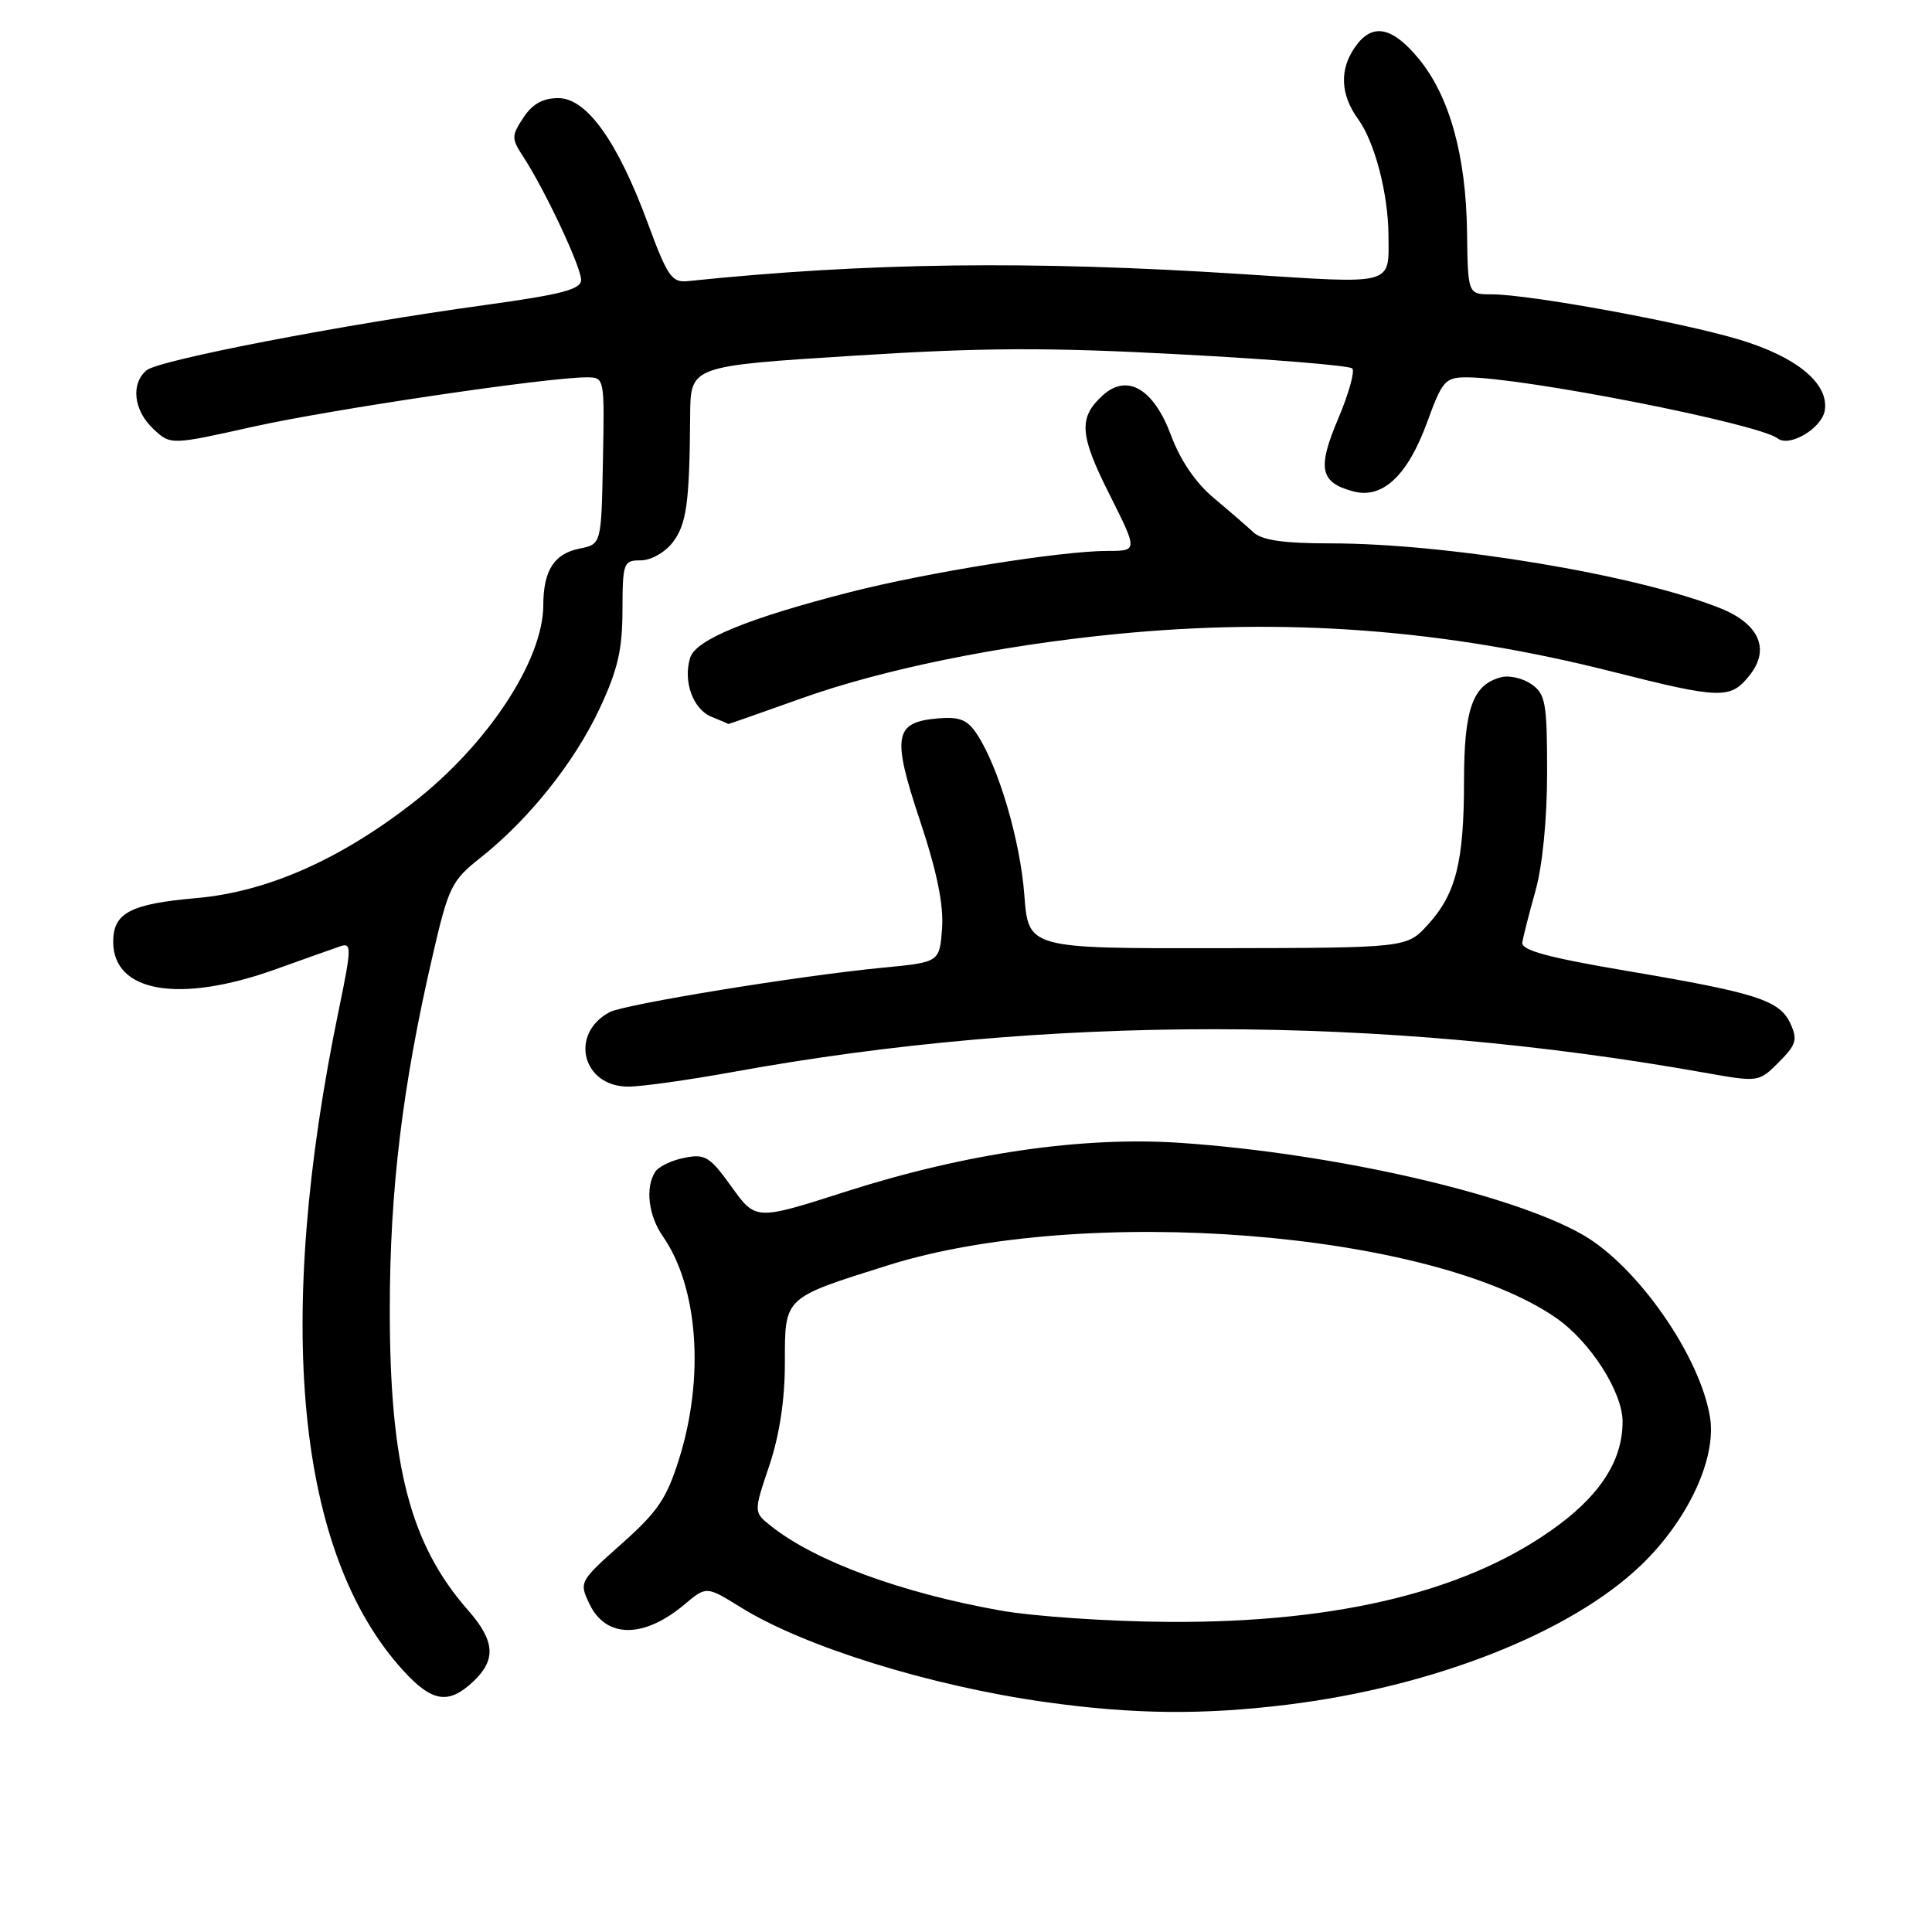 <?xml version="1.0" encoding="UTF-8" standalone="no"?>
<!DOCTYPE svg PUBLIC "-//W3C//DTD SVG 1.1//EN" "http://www.w3.org/Graphics/SVG/1.1/DTD/svg11.dtd" >
<svg xmlns="http://www.w3.org/2000/svg" xmlns:xlink="http://www.w3.org/1999/xlink" version="1.1" viewBox="0 0 256 256">
 <g >
 <path fill="currentColor"
d=" M 170.50 225.89 C 189.92 223.51 208.09 216.36 217.42 207.42 C 223.64 201.46 227.46 193.29 226.59 187.82 C 225.29 179.72 217.01 167.82 209.77 163.64 C 200.39 158.23 176.80 152.83 156.47 151.44 C 143.45 150.55 128.00 152.80 112.09 157.89 C 100.14 161.72 100.14 161.72 96.94 157.26 C 94.05 153.24 93.43 152.86 90.67 153.42 C 88.98 153.75 87.25 154.59 86.82 155.27 C 85.47 157.38 85.92 161.08 87.85 163.85 C 92.48 170.51 93.37 182.41 90.03 193.16 C 88.37 198.53 87.19 200.27 82.38 204.55 C 76.76 209.55 76.72 209.63 78.11 212.54 C 80.30 217.12 85.31 217.13 90.72 212.58 C 93.60 210.16 93.60 210.16 98.12 212.96 C 106.49 218.18 123.26 223.39 138.50 225.53 C 150.13 227.16 159.33 227.26 170.50 225.89 Z  M 62.69 222.83 C 65.78 219.92 65.60 217.45 62.01 213.35 C 54.35 204.63 51.64 194.21 51.65 173.50 C 51.65 157.72 53.32 143.94 57.31 126.69 C 59.43 117.50 59.83 116.69 63.65 113.67 C 70.03 108.62 76.06 101.09 79.40 94.00 C 81.84 88.81 82.47 86.16 82.48 80.88 C 82.50 74.56 82.61 74.25 84.90 74.25 C 86.25 74.25 88.10 73.21 89.13 71.88 C 90.98 69.46 91.37 66.66 91.45 55.00 C 91.50 48.50 91.50 48.50 113.00 47.14 C 130.34 46.04 138.75 46.01 156.50 46.96 C 168.60 47.60 178.80 48.44 179.18 48.82 C 179.55 49.19 178.71 52.19 177.32 55.47 C 174.52 62.07 174.90 63.93 179.31 65.11 C 183.19 66.15 186.51 63.04 189.10 55.96 C 191.12 50.42 191.49 50.00 194.38 50.00 C 201.88 50.01 233.02 56.13 235.54 58.09 C 237.12 59.32 241.46 56.72 241.80 54.34 C 242.32 50.80 238.08 47.30 230.50 45.01 C 222.83 42.69 202.64 39.00 197.65 39.00 C 194.50 39.00 194.50 39.00 194.39 30.75 C 194.26 20.59 192.05 12.68 187.96 7.75 C 184.42 3.48 181.81 3.01 179.56 6.22 C 177.46 9.22 177.60 12.53 179.96 15.79 C 182.16 18.82 183.94 25.63 183.98 31.17 C 184.02 37.88 184.92 37.64 164.74 36.33 C 136.70 34.51 114.96 34.78 91.13 37.25 C 89.03 37.47 88.44 36.63 85.88 29.69 C 81.86 18.76 77.75 13.00 73.98 13.00 C 71.93 13.00 70.54 13.78 69.35 15.59 C 67.75 18.03 67.75 18.34 69.38 20.84 C 72.23 25.21 77.00 35.38 77.00 37.08 C 77.00 38.35 74.47 39.01 64.25 40.42 C 45.39 43.01 21.07 47.70 19.43 49.06 C 17.30 50.83 17.70 54.37 20.30 56.82 C 22.61 58.98 22.61 58.98 33.55 56.54 C 43.89 54.24 72.50 50.00 77.71 50.00 C 80.11 50.00 80.11 50.00 79.89 61.06 C 79.68 72.11 79.68 72.11 76.80 72.69 C 73.43 73.36 72.00 75.59 71.99 80.18 C 71.97 87.54 64.55 98.77 54.61 106.46 C 44.92 113.97 35.33 118.18 26.04 119.00 C 17.27 119.77 15.00 120.96 15.00 124.79 C 15.00 131.51 23.79 133.00 36.50 128.44 C 40.35 127.06 44.23 125.68 45.12 125.38 C 46.60 124.88 46.58 125.64 44.92 133.67 C 36.29 175.25 39.28 205.91 53.47 221.40 C 57.27 225.55 59.43 225.88 62.69 222.83 Z  M 97.12 142.04 C 138.79 134.46 182.91 134.49 225.77 142.12 C 233.04 143.41 233.04 143.41 235.70 140.75 C 238.00 138.45 238.21 137.76 237.25 135.65 C 235.83 132.54 232.83 131.57 215.50 128.64 C 205.08 126.87 201.55 125.91 201.71 124.88 C 201.83 124.12 202.62 121.04 203.46 118.03 C 204.39 114.74 205.00 108.50 205.00 102.34 C 205.00 93.14 204.79 91.97 202.94 90.67 C 201.80 89.87 199.99 89.45 198.90 89.74 C 195.14 90.72 194.00 93.91 193.99 103.47 C 193.99 114.22 192.92 118.46 189.18 122.55 C 186.39 125.60 186.39 125.60 161.33 125.64 C 136.26 125.68 136.26 125.68 135.73 118.59 C 135.18 111.36 132.34 101.69 129.47 97.31 C 128.19 95.36 127.18 94.95 124.29 95.19 C 118.48 95.69 118.16 97.49 121.88 108.67 C 124.15 115.47 125.05 119.89 124.83 123.00 C 124.50 127.50 124.50 127.50 117.00 128.22 C 105.95 129.28 82.77 133.06 80.77 134.12 C 75.39 137.00 77.17 144.01 83.27 143.98 C 85.05 143.98 91.28 143.10 97.12 142.04 Z  M 106.16 92.55 C 116.95 88.69 132.31 85.55 147.86 84.02 C 170.42 81.80 191.47 83.39 213.65 89.00 C 228.08 92.65 229.32 92.68 231.87 89.43 C 234.57 86.01 233.08 82.65 227.96 80.60 C 216.86 76.16 191.87 72.00 176.28 72.00 C 170.08 72.00 167.23 71.59 166.08 70.53 C 165.21 69.72 162.83 67.66 160.80 65.96 C 158.45 64.00 156.39 60.98 155.17 57.69 C 152.87 51.51 149.37 49.45 146.13 52.38 C 142.88 55.32 143.03 57.61 146.99 65.47 C 150.77 73.00 150.77 73.00 146.76 73.00 C 140.63 73.00 122.89 75.84 112.67 78.45 C 99.19 81.90 92.21 84.75 91.46 87.13 C 90.47 90.24 91.82 93.99 94.28 94.98 C 95.50 95.47 96.50 95.90 96.50 95.94 C 96.50 95.97 100.85 94.45 106.16 92.55 Z  M 132.50 213.39 C 119.42 211.06 108.01 206.86 102.18 202.22 C 99.85 200.38 99.85 200.38 101.93 194.22 C 103.29 190.16 104.00 185.51 104.00 180.56 C 104.00 171.81 103.77 172.03 117.63 167.67 C 143.59 159.49 189.56 163.11 206.19 174.63 C 210.72 177.77 215.00 184.45 215.00 188.37 C 215.00 193.29 212.31 197.70 206.74 201.91 C 195.09 210.70 177.72 215.05 154.84 214.91 C 146.95 214.86 136.90 214.18 132.50 213.39 Z "/>
</g>
</svg>